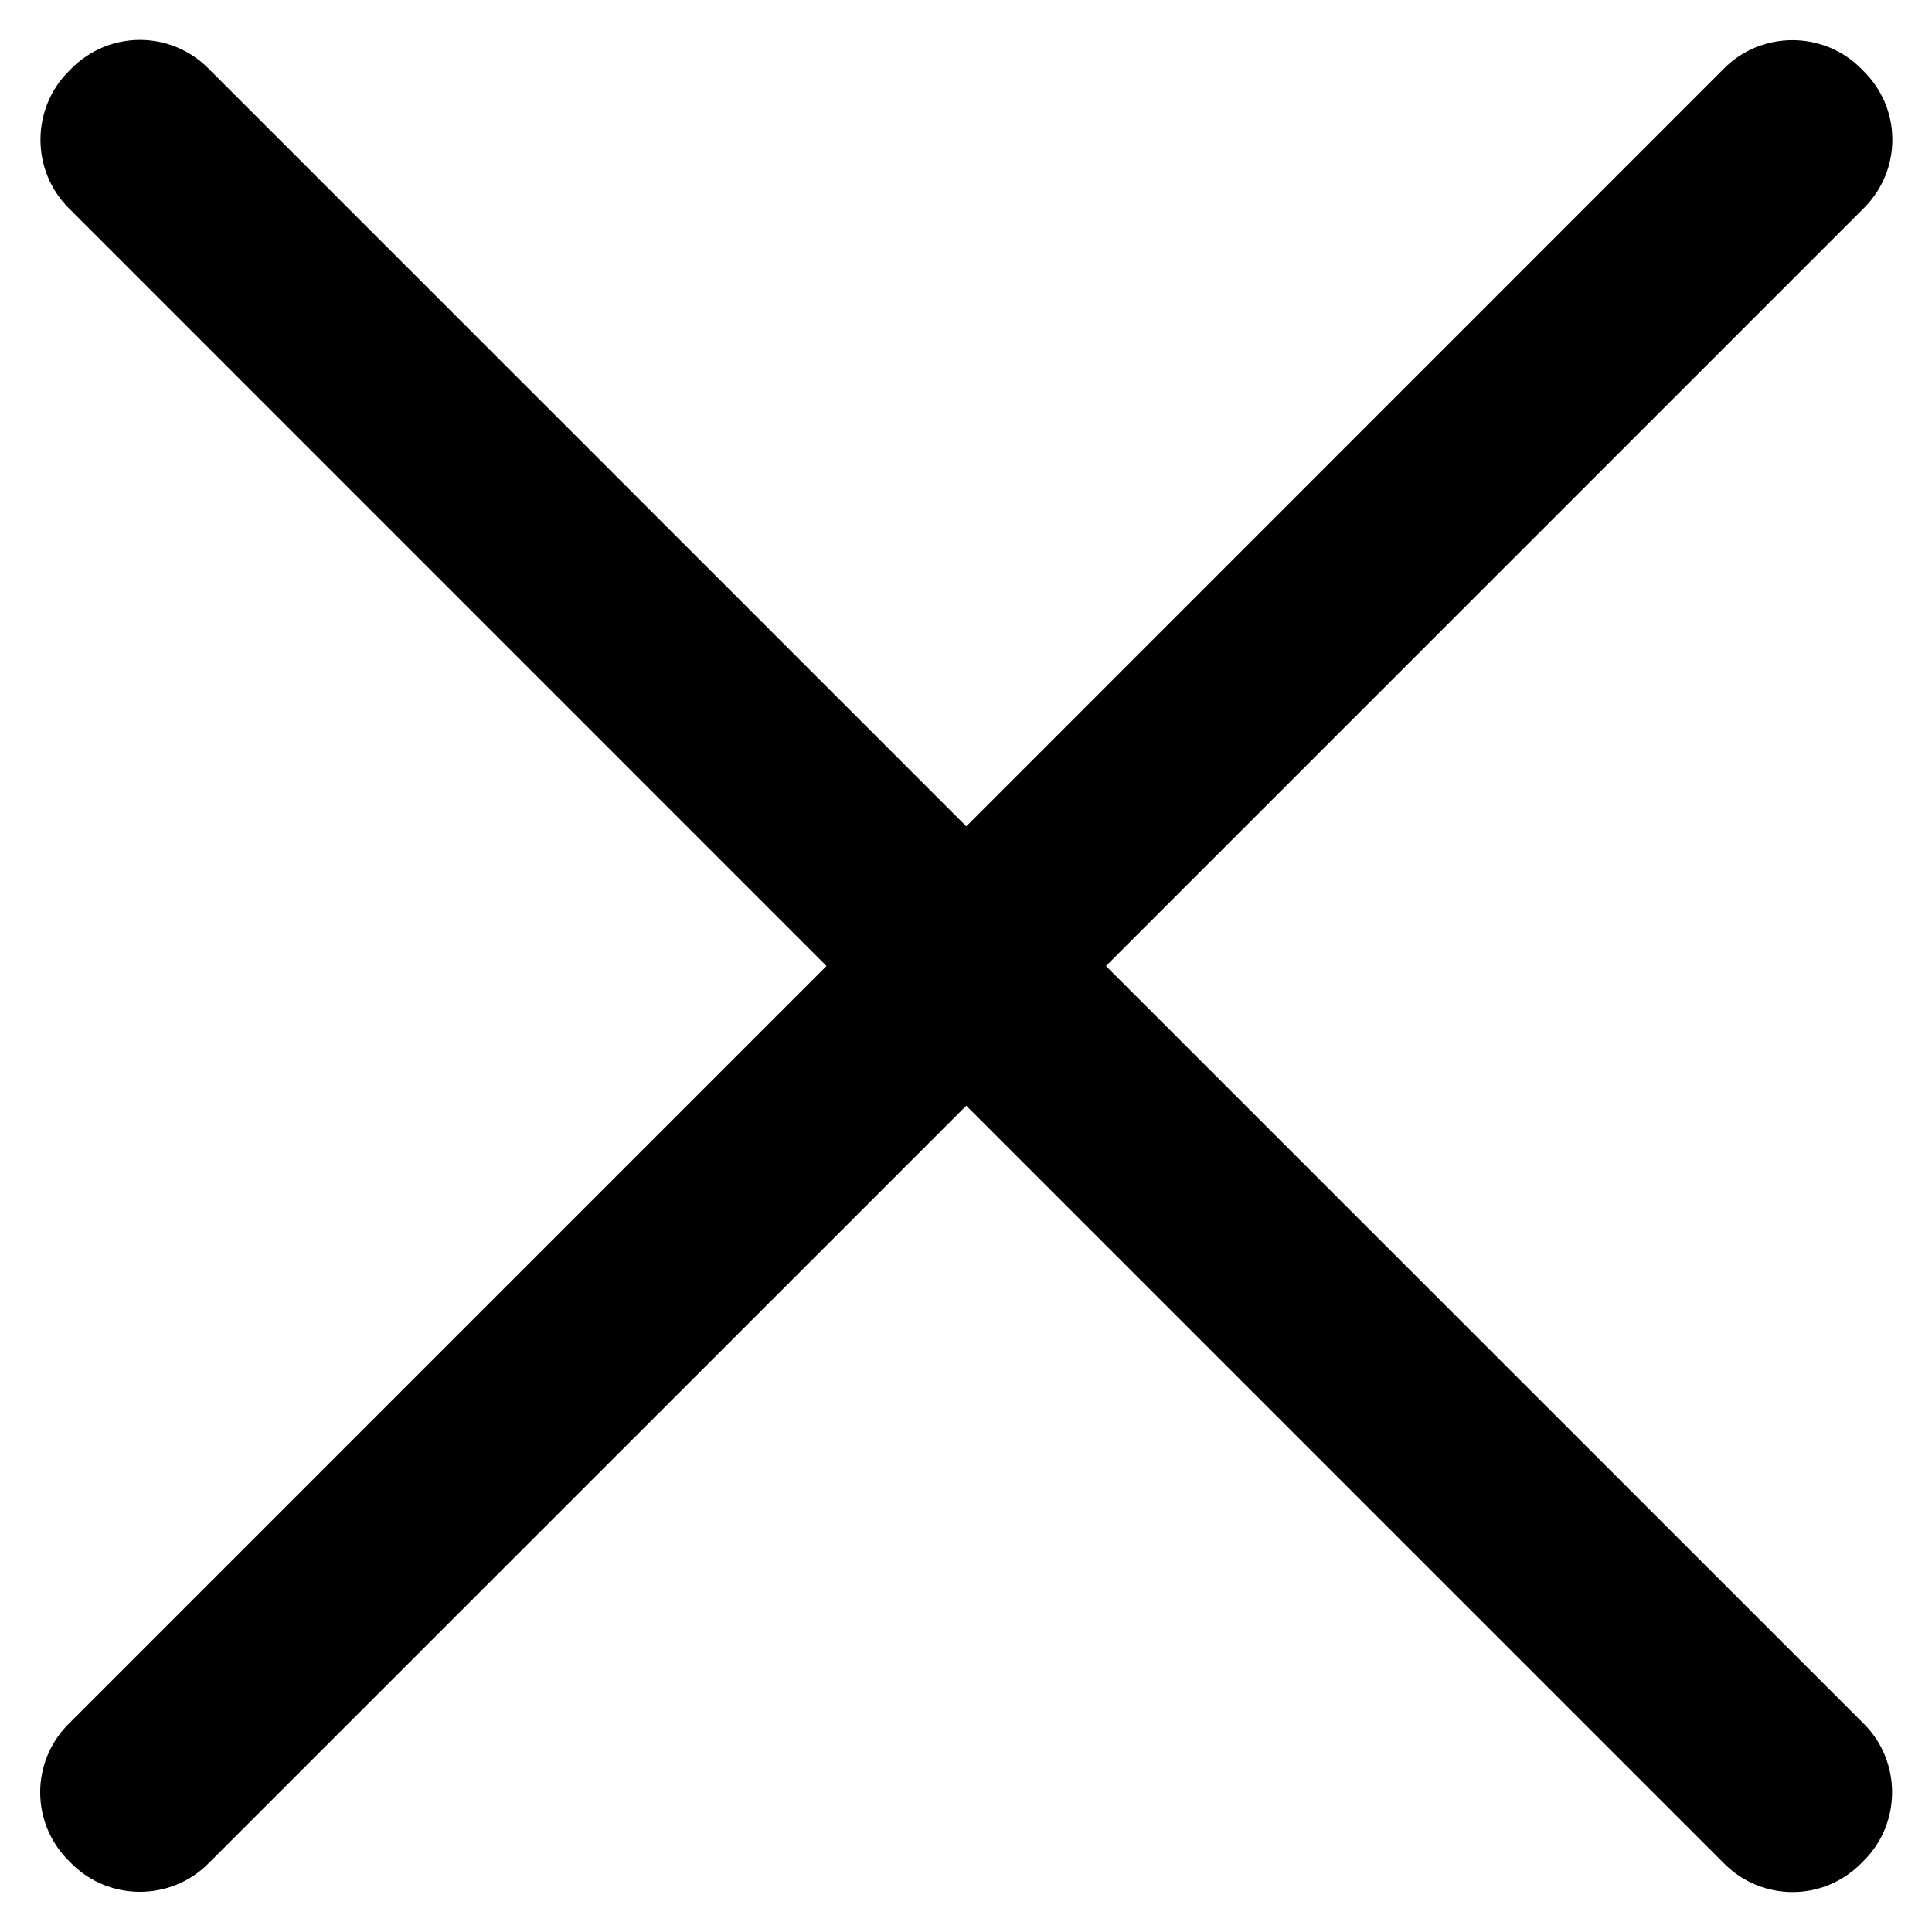 <?xml version="1.0" encoding="UTF-8"?>
<svg width="20px" height="20px" viewBox="0 0 20 20" version="1.1" xmlns="http://www.w3.org/2000/svg" xmlns:xlink="http://www.w3.org/1999/xlink">
    <title>809FCCD3-64AA-4D75-B9CA-9ADAFAC30F32</title>
    <g id="Sketches-TOOL" stroke="none" stroke-width="1" fill="none" fill-rule="evenodd">
        <g id="Tool-step-2-layer" transform="translate(-1132, -104)" fill="#000000">
            <path d="M1143.449,114 L1151.296,121.846 C1151.686,122.237 1151.682,122.875 1151.296,123.26 L1151.262,123.294 C1150.872,123.684 1150.241,123.685 1149.849,123.292 L1142.003,115.446 L1134.156,123.292 C1133.766,123.683 1133.128,123.679 1132.743,123.294 L1132.709,123.26 C1132.319,122.87 1132.317,122.239 1132.71,121.846 L1140.556,114 L1132.71,106.153 C1132.32,105.762 1132.324,105.125 1132.709,104.74 L1132.743,104.706 C1133.133,104.316 1133.763,104.314 1134.156,104.707 L1142.003,112.554 L1149.849,104.707 C1150.239,104.316 1150.877,104.321 1151.262,104.706 L1151.296,104.74 C1151.687,105.13 1151.688,105.76 1151.296,106.153 L1143.449,114 Z" id="close-[#1511]"></path>
        </g>
    </g>
</svg>